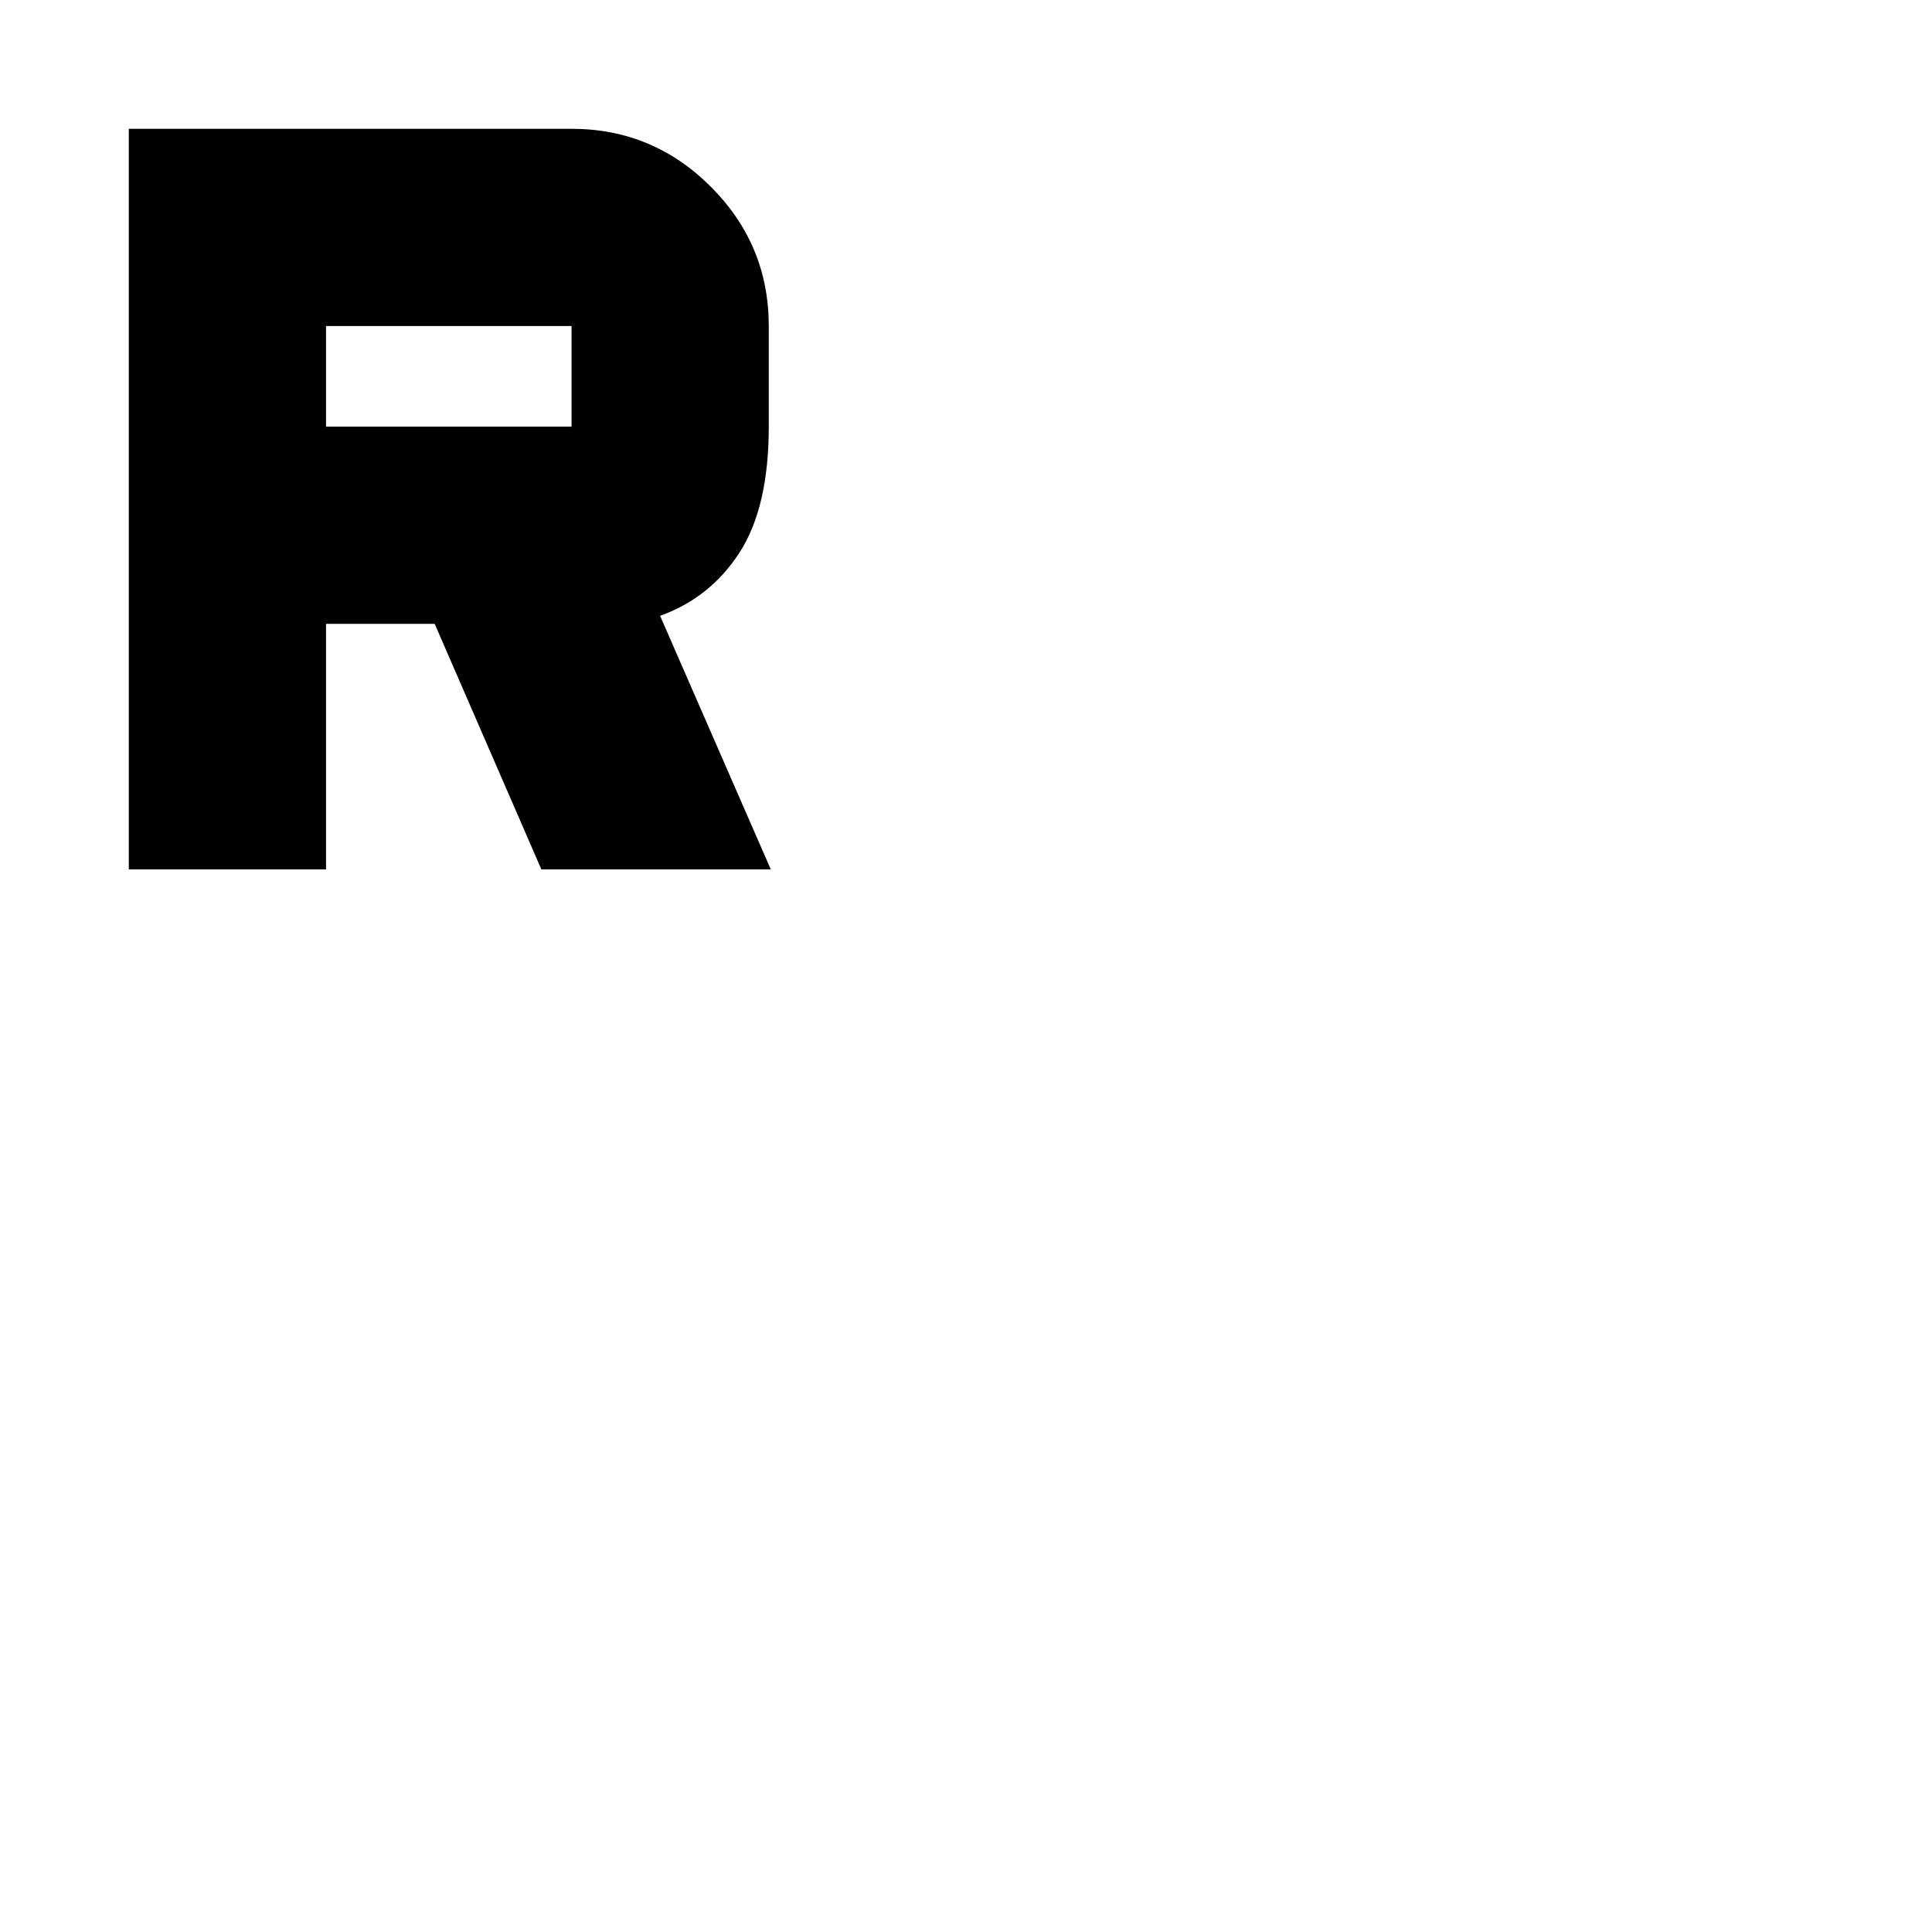<svg xmlns="http://www.w3.org/2000/svg" height="20" viewBox="0 -960 960 960" width="20"><path d="M64-528v-368h220q40.43 0 69.21 28.79Q382-838.42 382-798v50q0 40-14.5 62.5T328-654l55 126H269l-53-122h-54v122H64Zm98-220h122v-50H162v50Z"/></svg>
